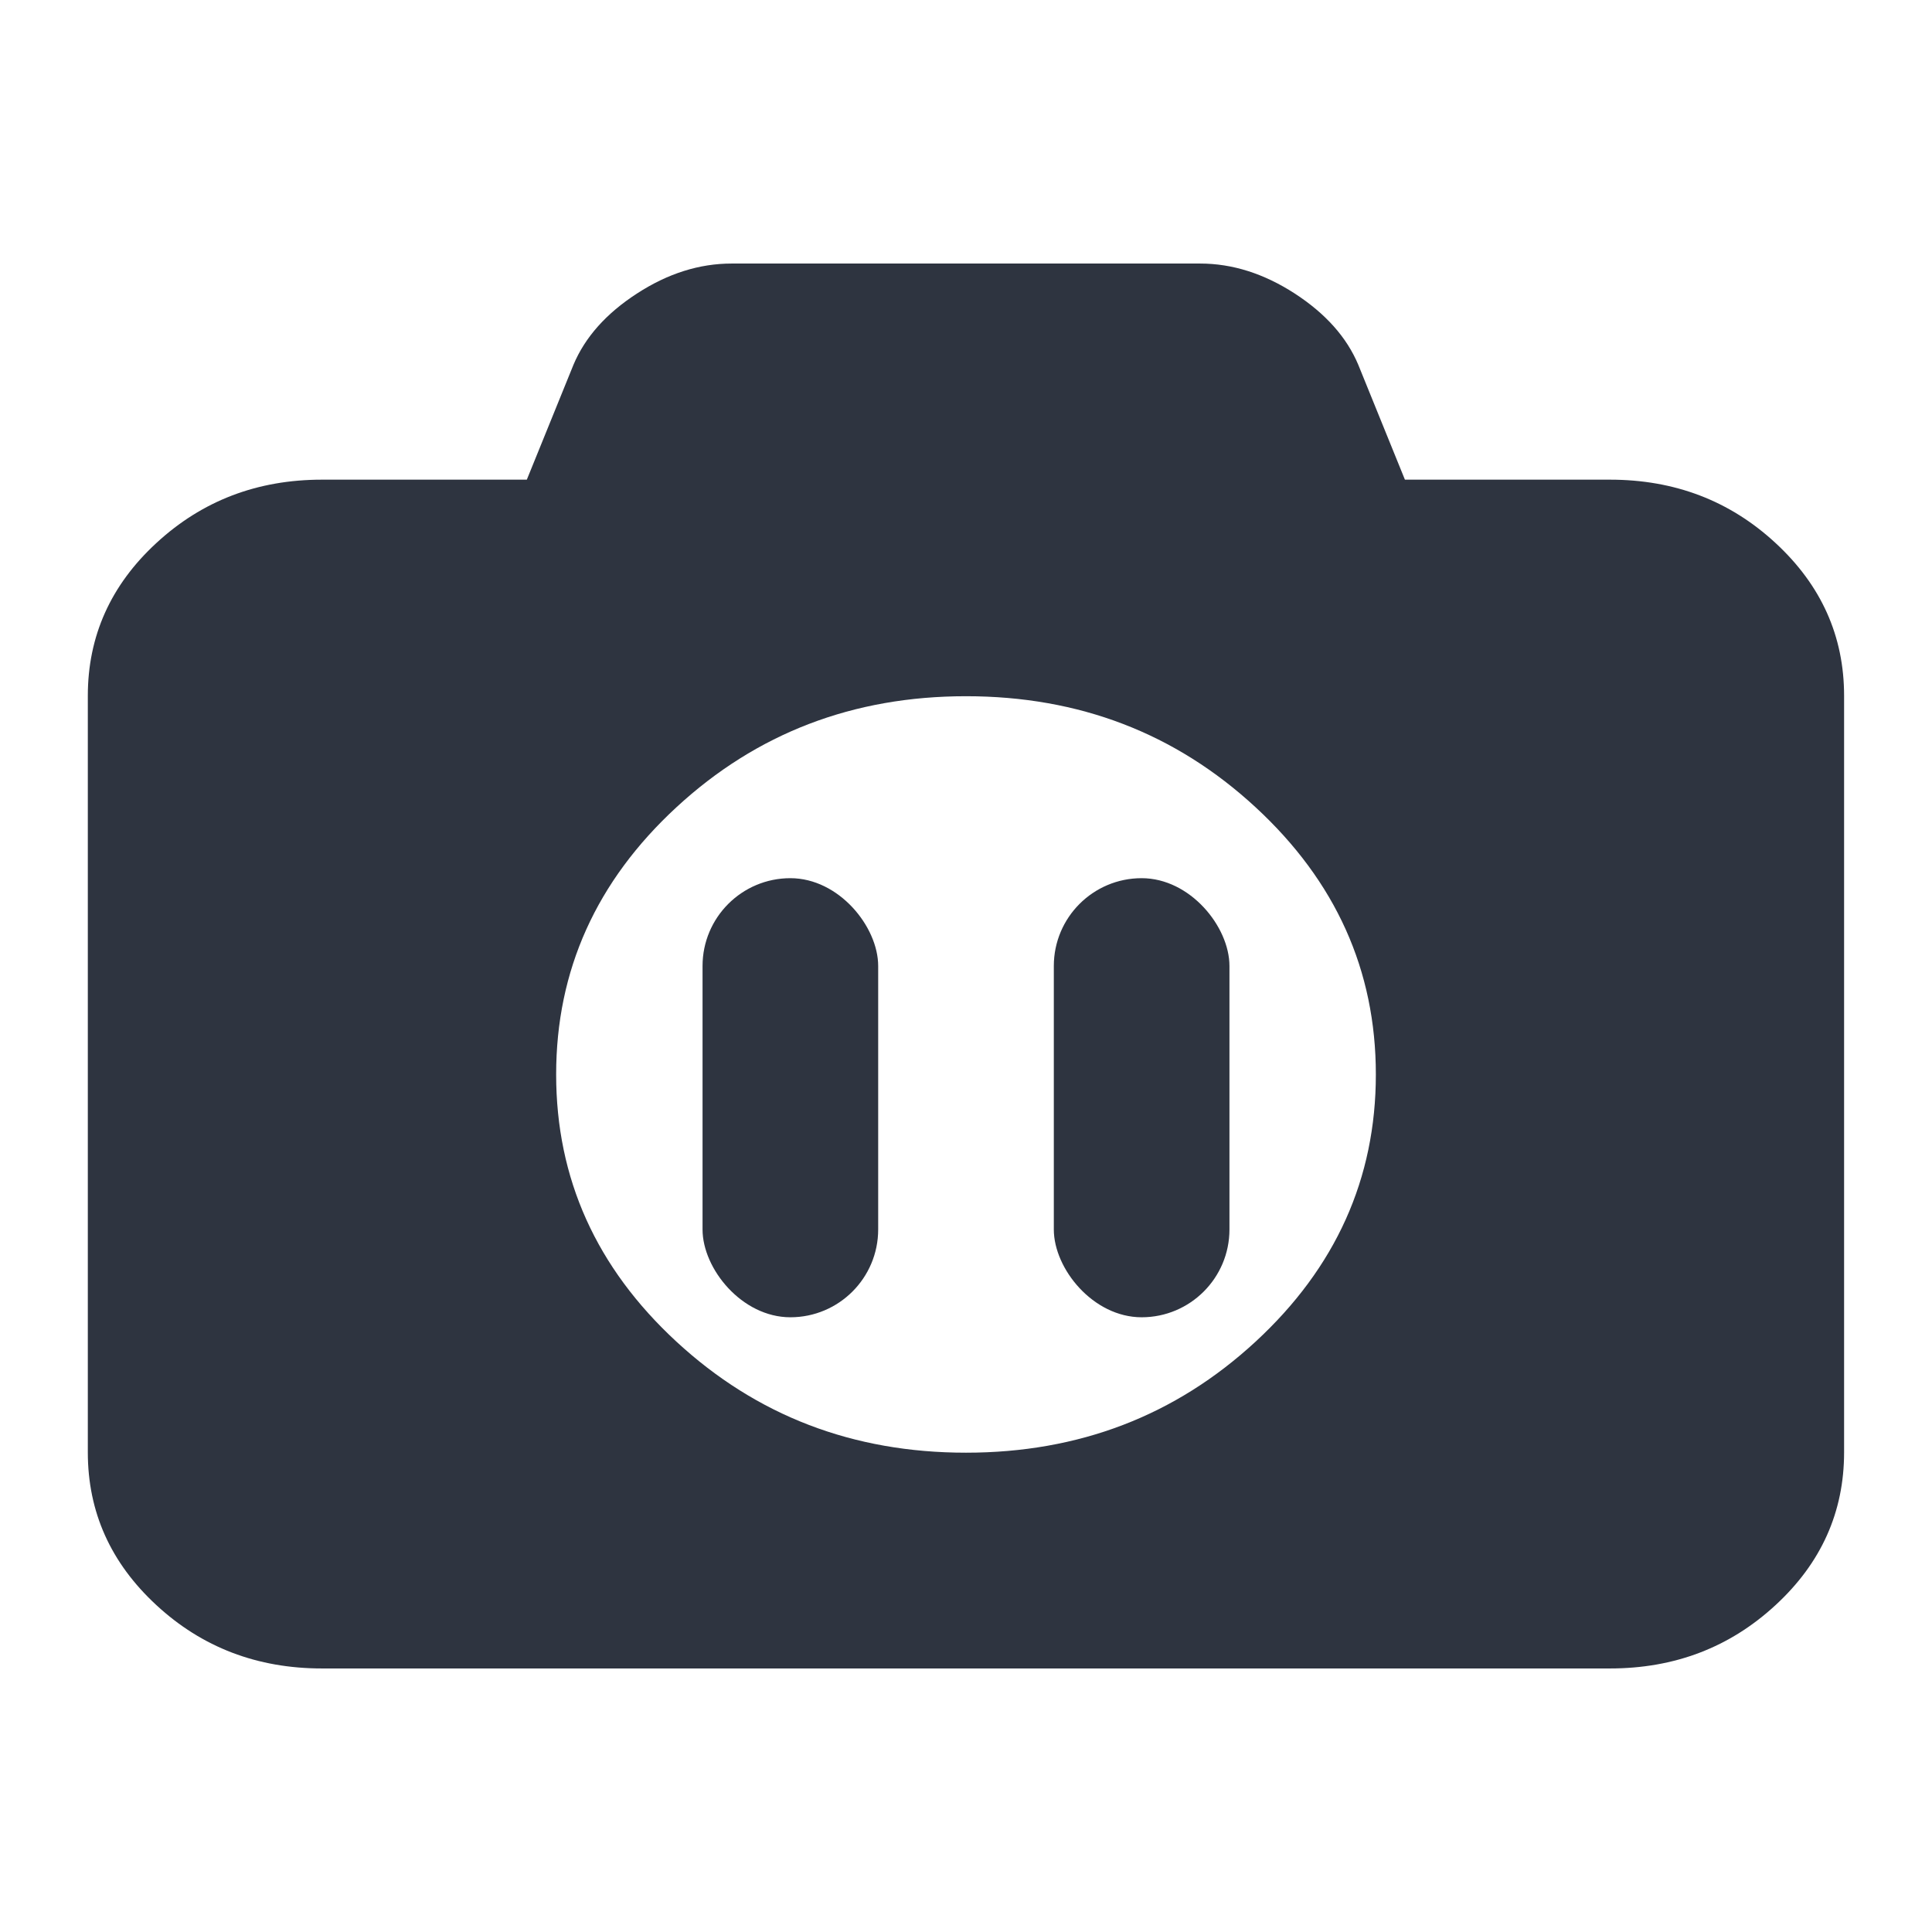 <svg viewBox="0 0 22 22" xmlns="http://www.w3.org/2000/svg">
 <path d="m18.333 5.462c0.736 0 1.365 0.24 1.885 0.721 0.521 0.481 0.781 1.061 0.781 1.74v8.615c0 0.679-0.26 1.26-0.781 1.74-0.521 0.481-1.149 0.721-1.885 0.721h-14.667c-0.736 0-1.365-0.24-1.885-0.721-0.521-0.481-0.781-1.061-0.781-1.74v-8.615c0-0.679 0.26-1.26 0.781-1.74 0.521-0.481 1.149-0.721 1.885-0.721h2.333l0.531-1.308c0.132-0.314 0.373-0.585 0.724-0.812 0.351-0.228 0.71-0.341 1.078-0.341h5.333c0.368 0 0.727 0.114 1.078 0.341 0.351 0.228 0.592 0.498 0.724 0.812l0.531 1.308zm-7.333 11.08c1.285 0 2.384-0.421 3.297-1.264s1.37-1.857 1.37-3.043-0.457-2.2-1.37-3.043-2.01-1.264-3.297-1.264c-1.285 0-2.384 0.421-3.297 1.264s-1.37 1.857-1.37 3.043 0.457 2.2 1.37 3.043 2.01 1.264 3.297 1.264z" fill="#2e3440"/>
 <rect x="8" y="10" width="2" height="5" rx="1" fill="#2e3440" fill-rule="evenodd"/>
 <rect x="12" y="10" width="2" height="5" rx="1" fill="#2e3440" fill-rule="evenodd"/>
</svg>
